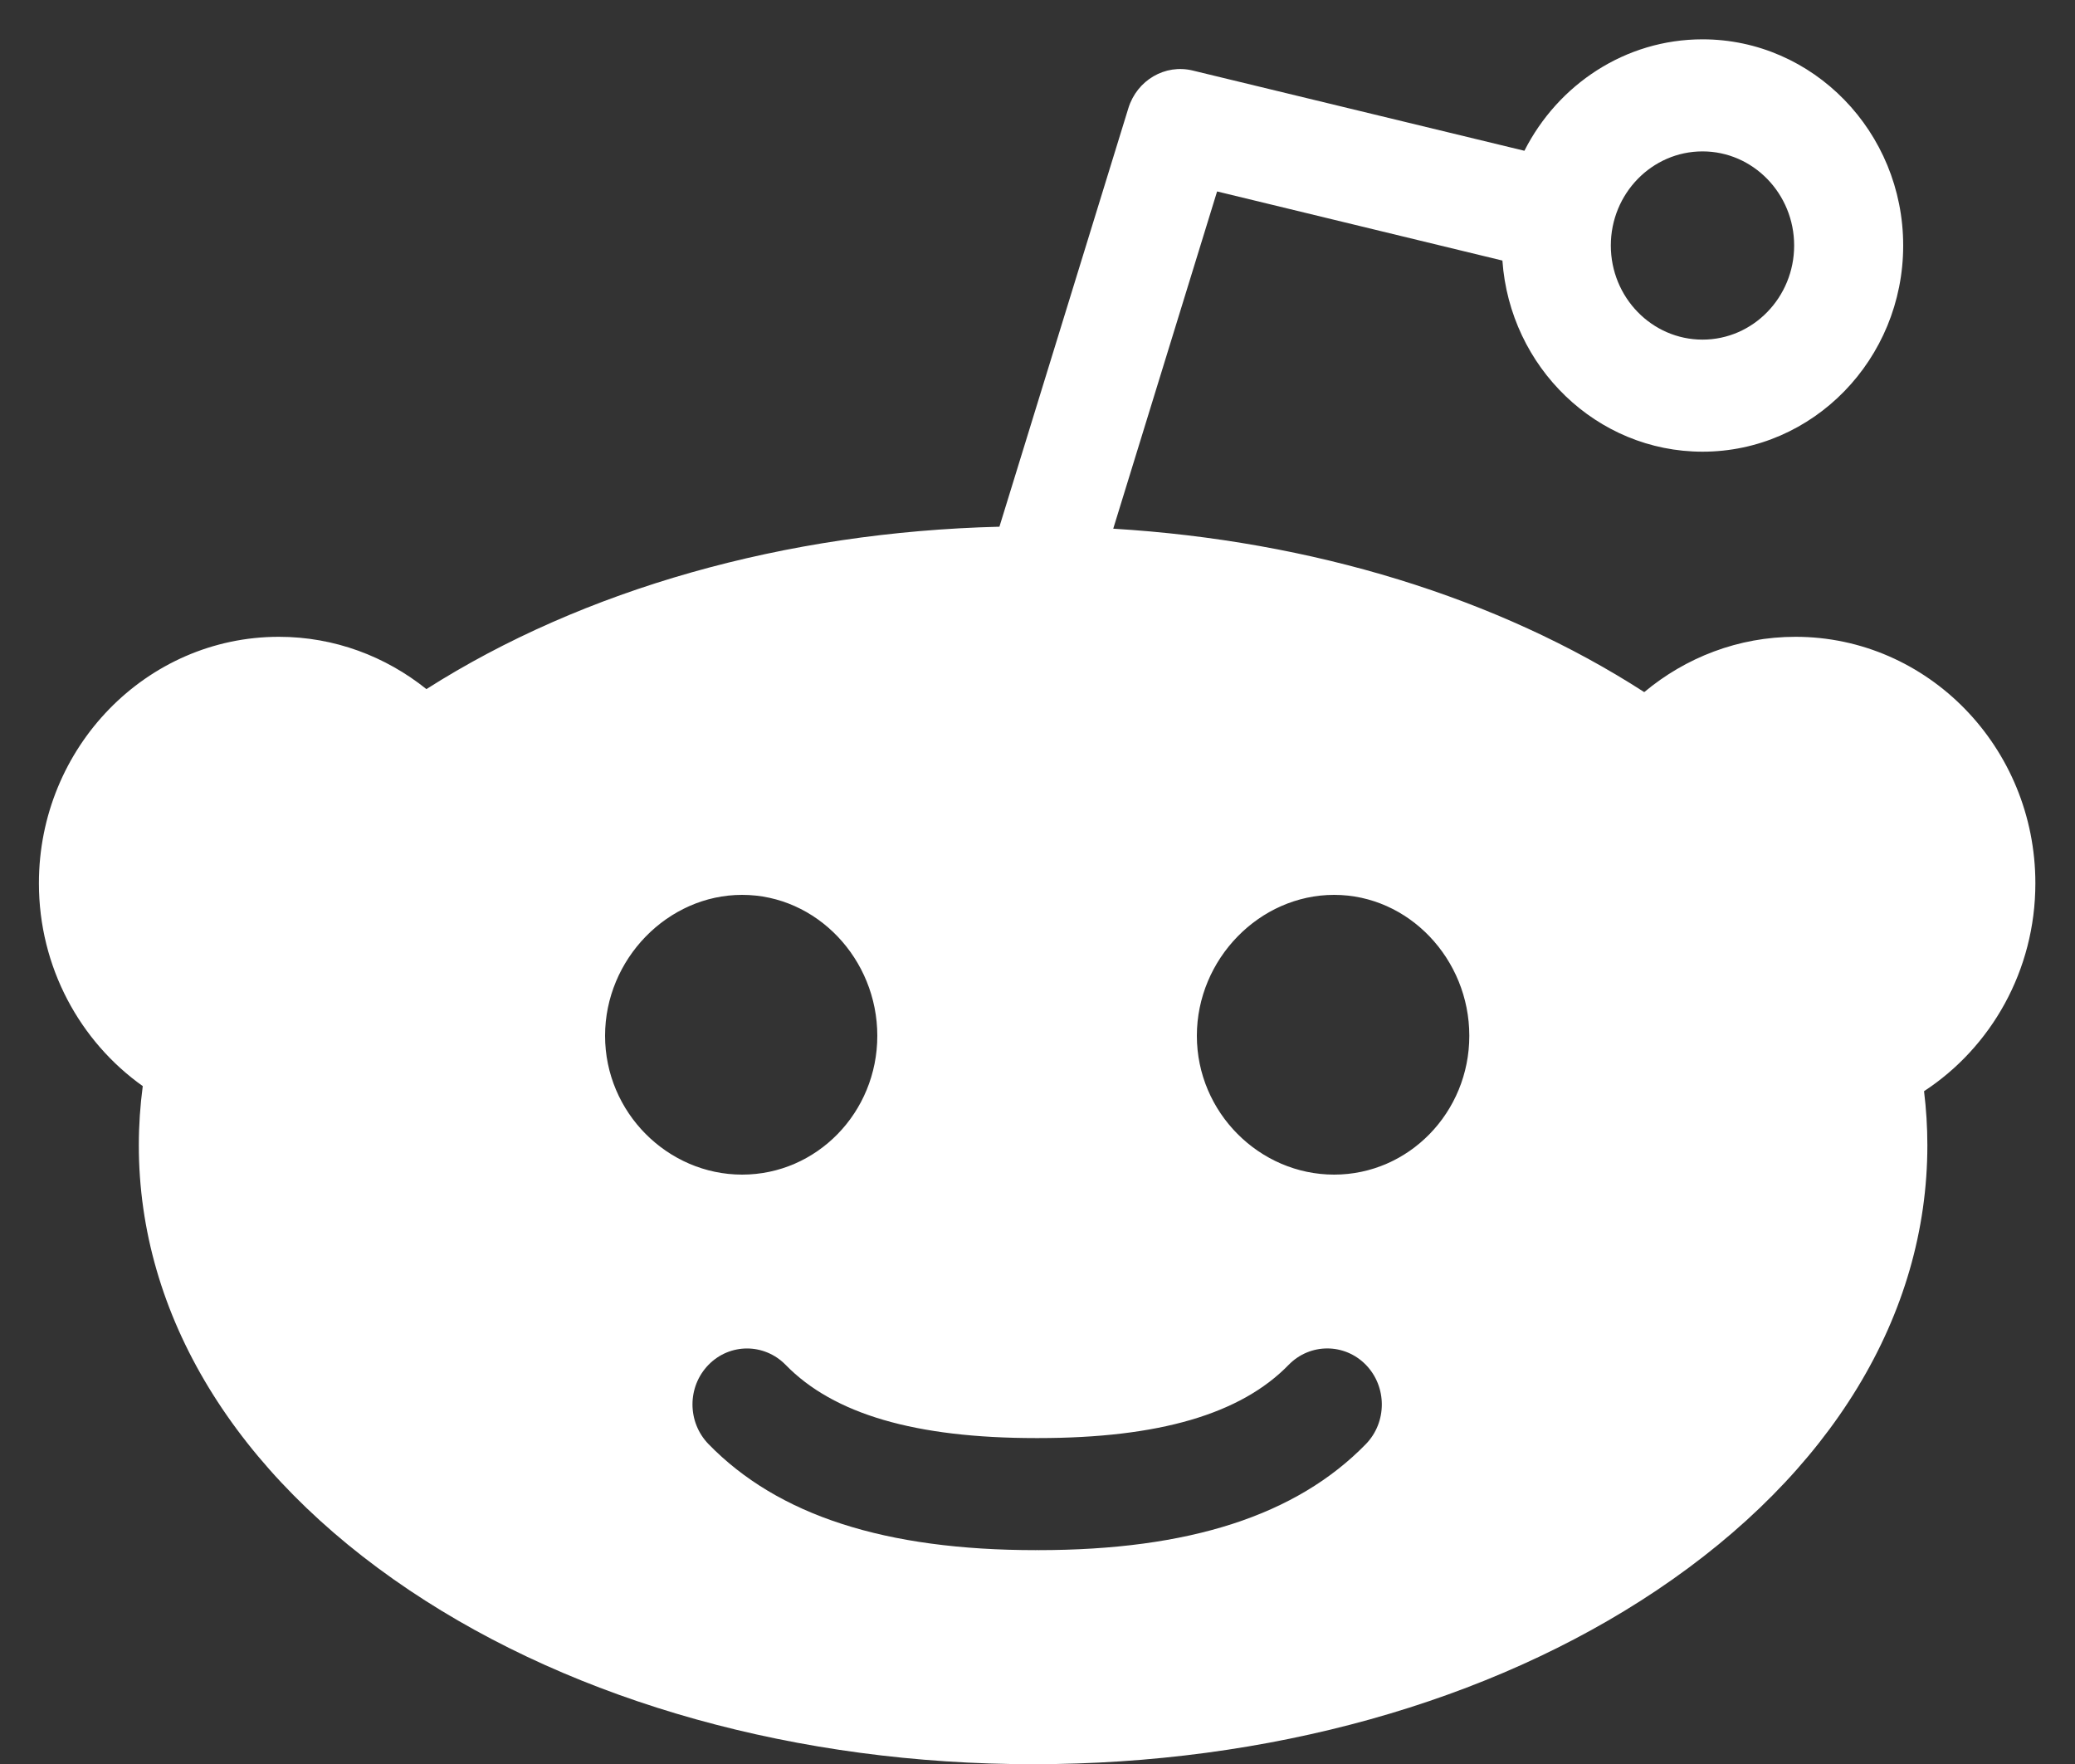<svg xmlns="http://www.w3.org/2000/svg" width="20" height="17">
    <rect width="100%" height="100%" fill="#333333" stroke="none"/>
    <path fill="#FFF" fill-rule="evenodd" d="M19.618 8.512c0-1.31-1.037-2.375-2.312-2.375-.552 0-1.059.2-1.458.533-1.41-.91-3.199-1.459-5.118-1.575l1.001-3.25 2.75.666c.072 1.028.909 1.842 1.929 1.842 1.066 0 1.934-.891 1.934-1.987 0-1.095-.868-1.987-1.934-1.987-.746 0-1.394.437-1.717 1.074L11.497.68c-.267-.066-.538.093-.621.362L9.633 5.076c-2.066.051-4.009.602-5.523 1.565-.393-.315-.886-.504-1.422-.504-1.276 0-2.313 1.065-2.313 2.375 0 .81.397 1.526 1.001 1.955-.025.189-.038.378-.038.57 0 1.637.927 3.161 2.609 4.289 1.613 1.081 3.748 1.676 6.011 1.676s4.397-.595 6.01-1.676c1.683-1.128 2.609-2.652 2.609-4.289 0-.175-.011-.349-.032-.521.645-.422 1.073-1.162 1.073-2.004M16.41 1.459c.487 0 .883.407.883.907s-.396.907-.883.907c-.488 0-.884-.407-.884-.907s.396-.907.884-.907M5.832 9.982c0-.738.603-1.358 1.321-1.358.72 0 1.303.62 1.303 1.358 0 .739-.583 1.338-1.303 1.338-.718 0-1.321-.599-1.321-1.338m7.333 3.935c-.67.687-1.703 1.022-3.159 1.022l-.01-.001-.01.001c-1.455 0-2.488-.335-3.157-1.022-.206-.212-.206-.553 0-.764.205-.21.537-.21.743 0 .462.475 1.252.706 2.414.706h.02c1.163 0 1.953-.231 2.415-.706.206-.211.539-.21.744 0 .205.211.205.553 0 .764m-.306-2.597c-.719 0-1.323-.599-1.323-1.338 0-.739.604-1.358 1.323-1.358s1.303.619 1.303 1.358c0 .739-.584 1.338-1.303 1.338"/>
</svg>
